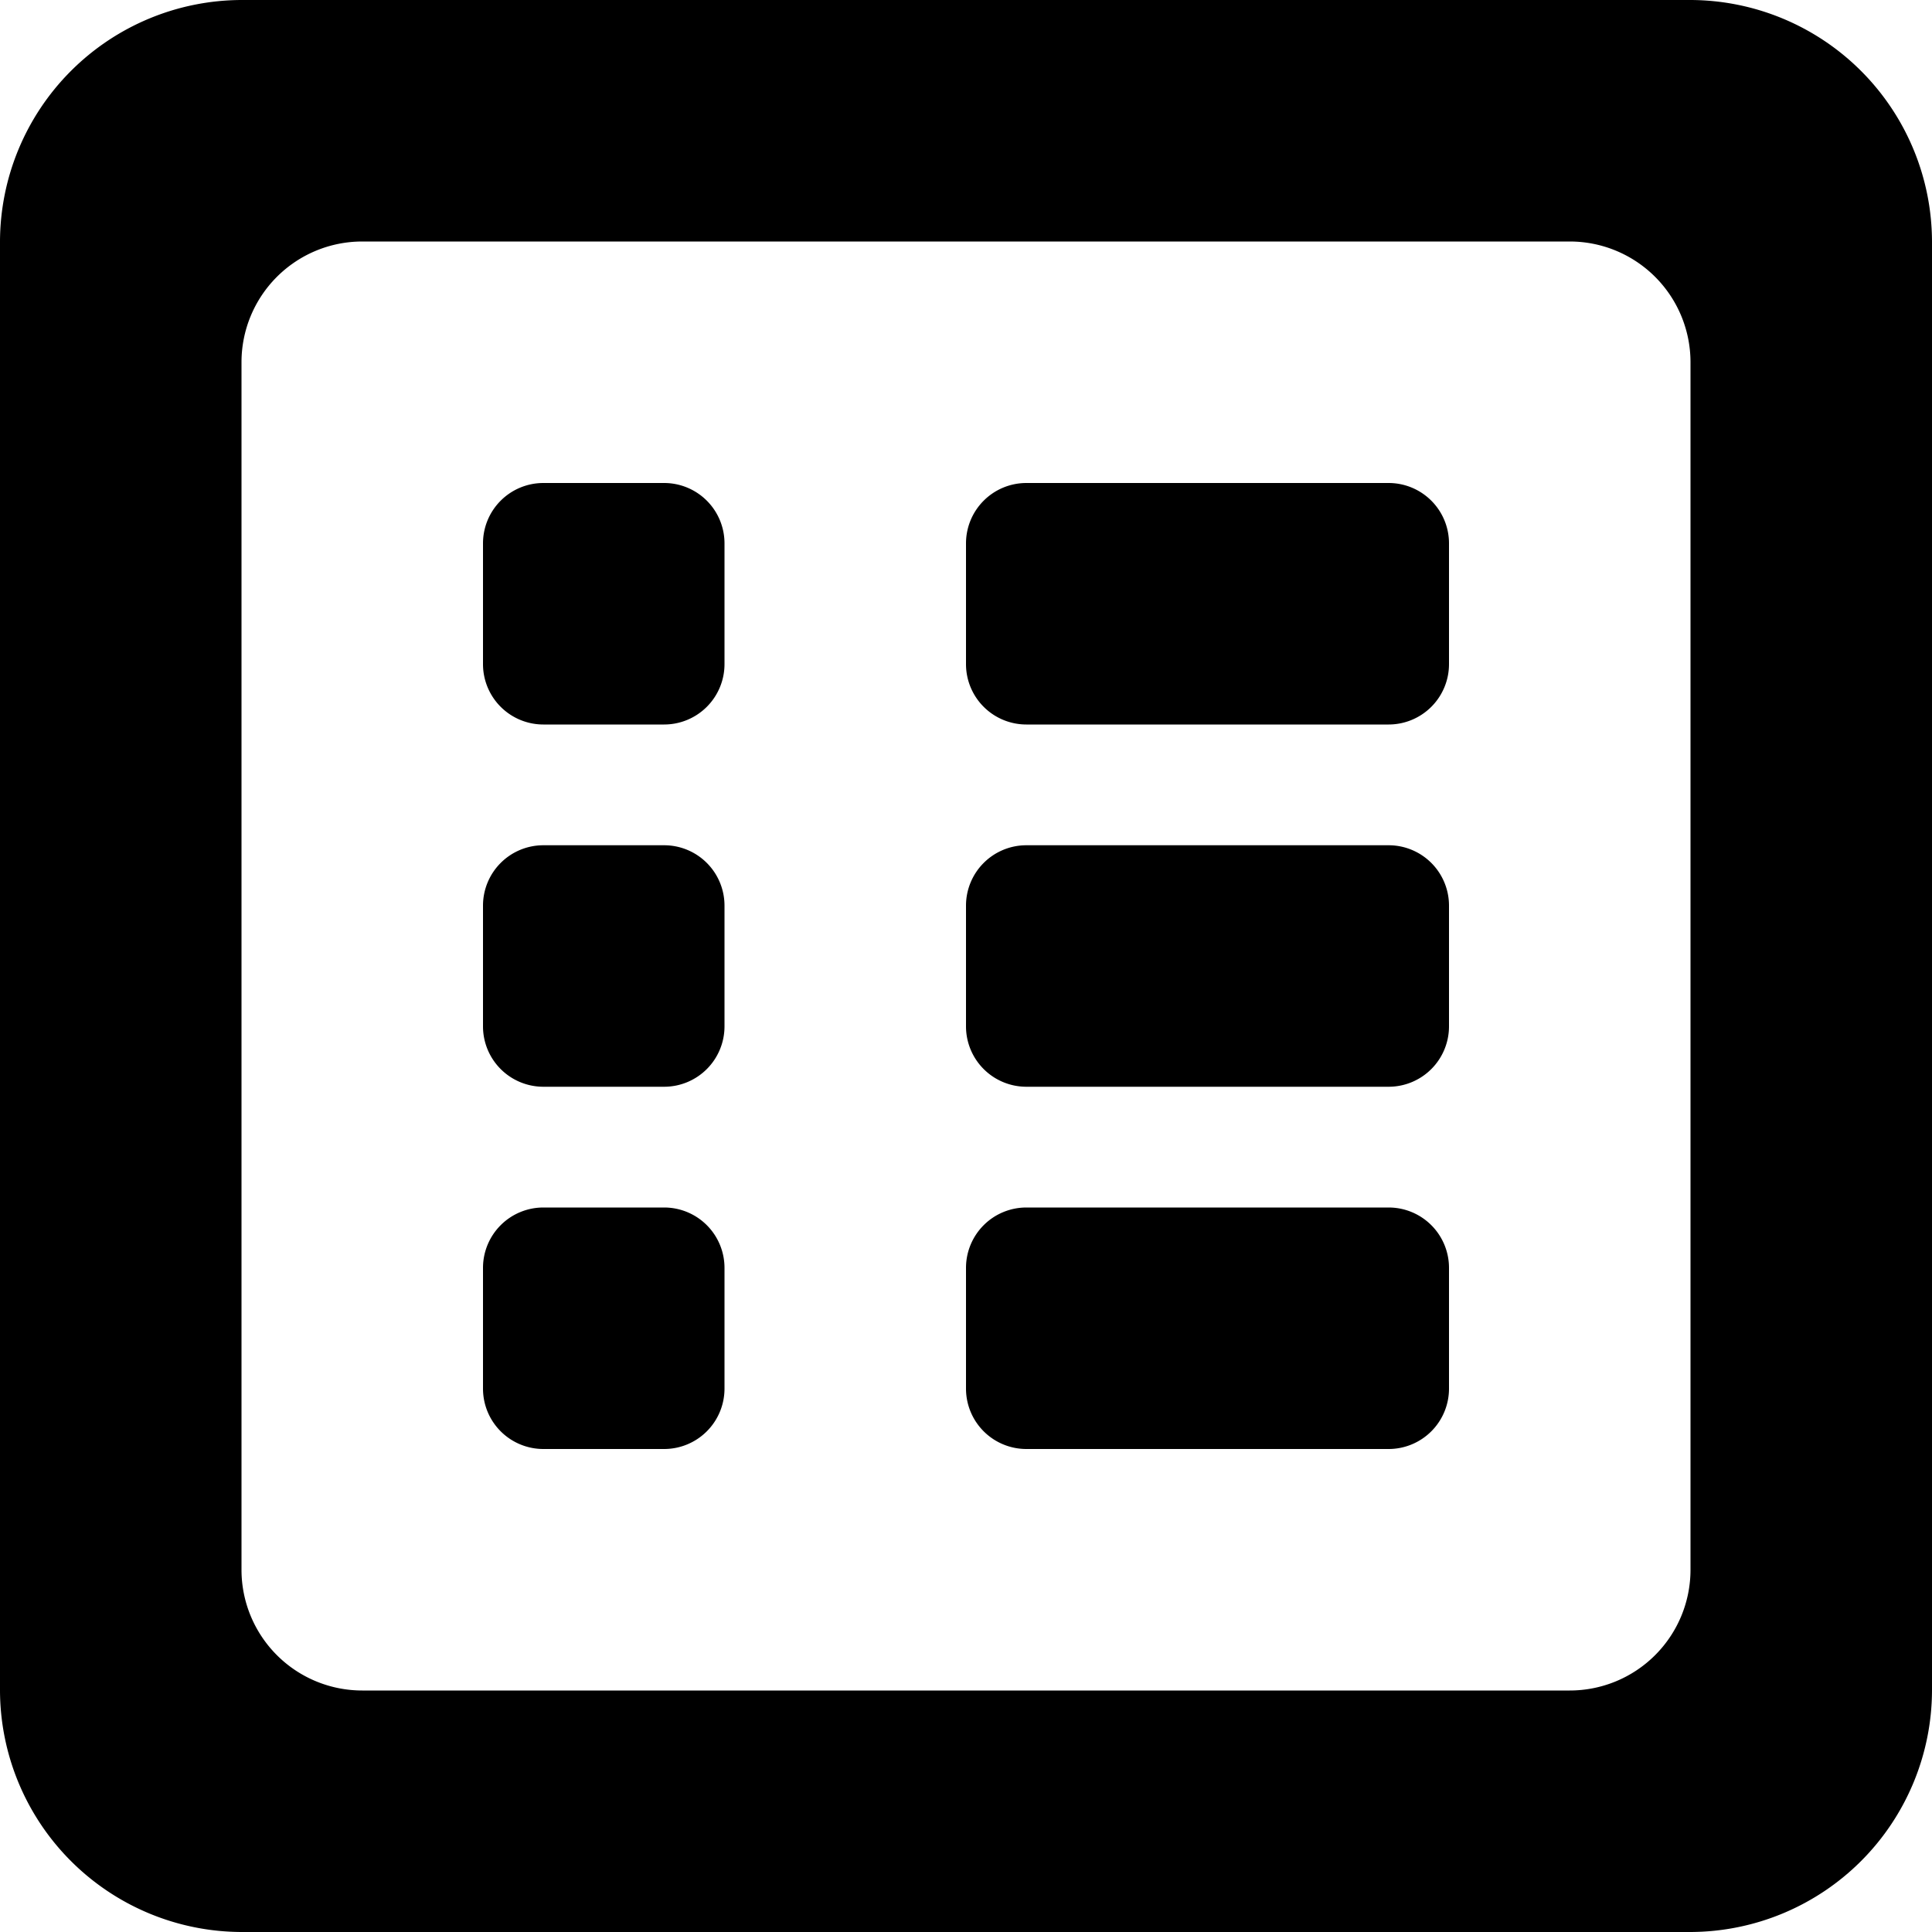 <svg xmlns="http://www.w3.org/2000/svg" width="16" height="16" viewBox="0 0 16 16">
  <path id="Detail_View" data-name="Detail View" class="cls-1" d="M1443,1084h-12a2.006,2.006,0,0,1-2-2v-12a2.006,2.006,0,0,1,2-2h12a2.006,2.006,0,0,1,2,2v12A2.006,2.006,0,0,1,1443,1084Zm0-13a1,1,0,0,0-1-1h-10a1,1,0,0,0-1,1v10a1,1,0,0,0,1,1h10a1,1,0,0,0,1-1v-10Zm-2.5,9h-3a0.5,0.5,0,0,1-.5-0.5v-1a0.5,0.5,0,0,1,.5-0.5h3a0.5,0.5,0,0,1,.5.5v1A0.5,0.5,0,0,1,1440.5,1080Zm0-3h-3a0.5,0.5,0,0,1-.5-0.5v-1a0.5,0.5,0,0,1,.5-0.5h3a0.5,0.5,0,0,1,.5.5v1A0.5,0.5,0,0,1,1440.5,1077Zm0-3h-3a0.5,0.5,0,0,1-.5-0.5v-1a0.5,0.5,0,0,1,.5-0.5h3a0.5,0.5,0,0,1,.5.5v1A0.5,0.5,0,0,1,1440.5,1074Zm-6,6h-1a0.5,0.5,0,0,1-.5-0.5v-1a0.5,0.5,0,0,1,.5-0.5h1a0.5,0.5,0,0,1,.5.5v1A0.5,0.5,0,0,1,1434.5,1080Zm0-3h-1a0.5,0.5,0,0,1-.5-0.5v-1a0.5,0.5,0,0,1,.5-0.5h1a0.5,0.5,0,0,1,.5.5v1A0.5,0.5,0,0,1,1434.5,1077Zm0-3h-1a0.5,0.5,0,0,1-.5-0.5v-1a0.5,0.5,0,0,1,.5-0.5h1a0.5,0.5,0,0,1,.5.5v1A0.5,0.5,0,0,1,1434.5,1074Z" transform="translate(-1429 -1068)"/>
</svg>
